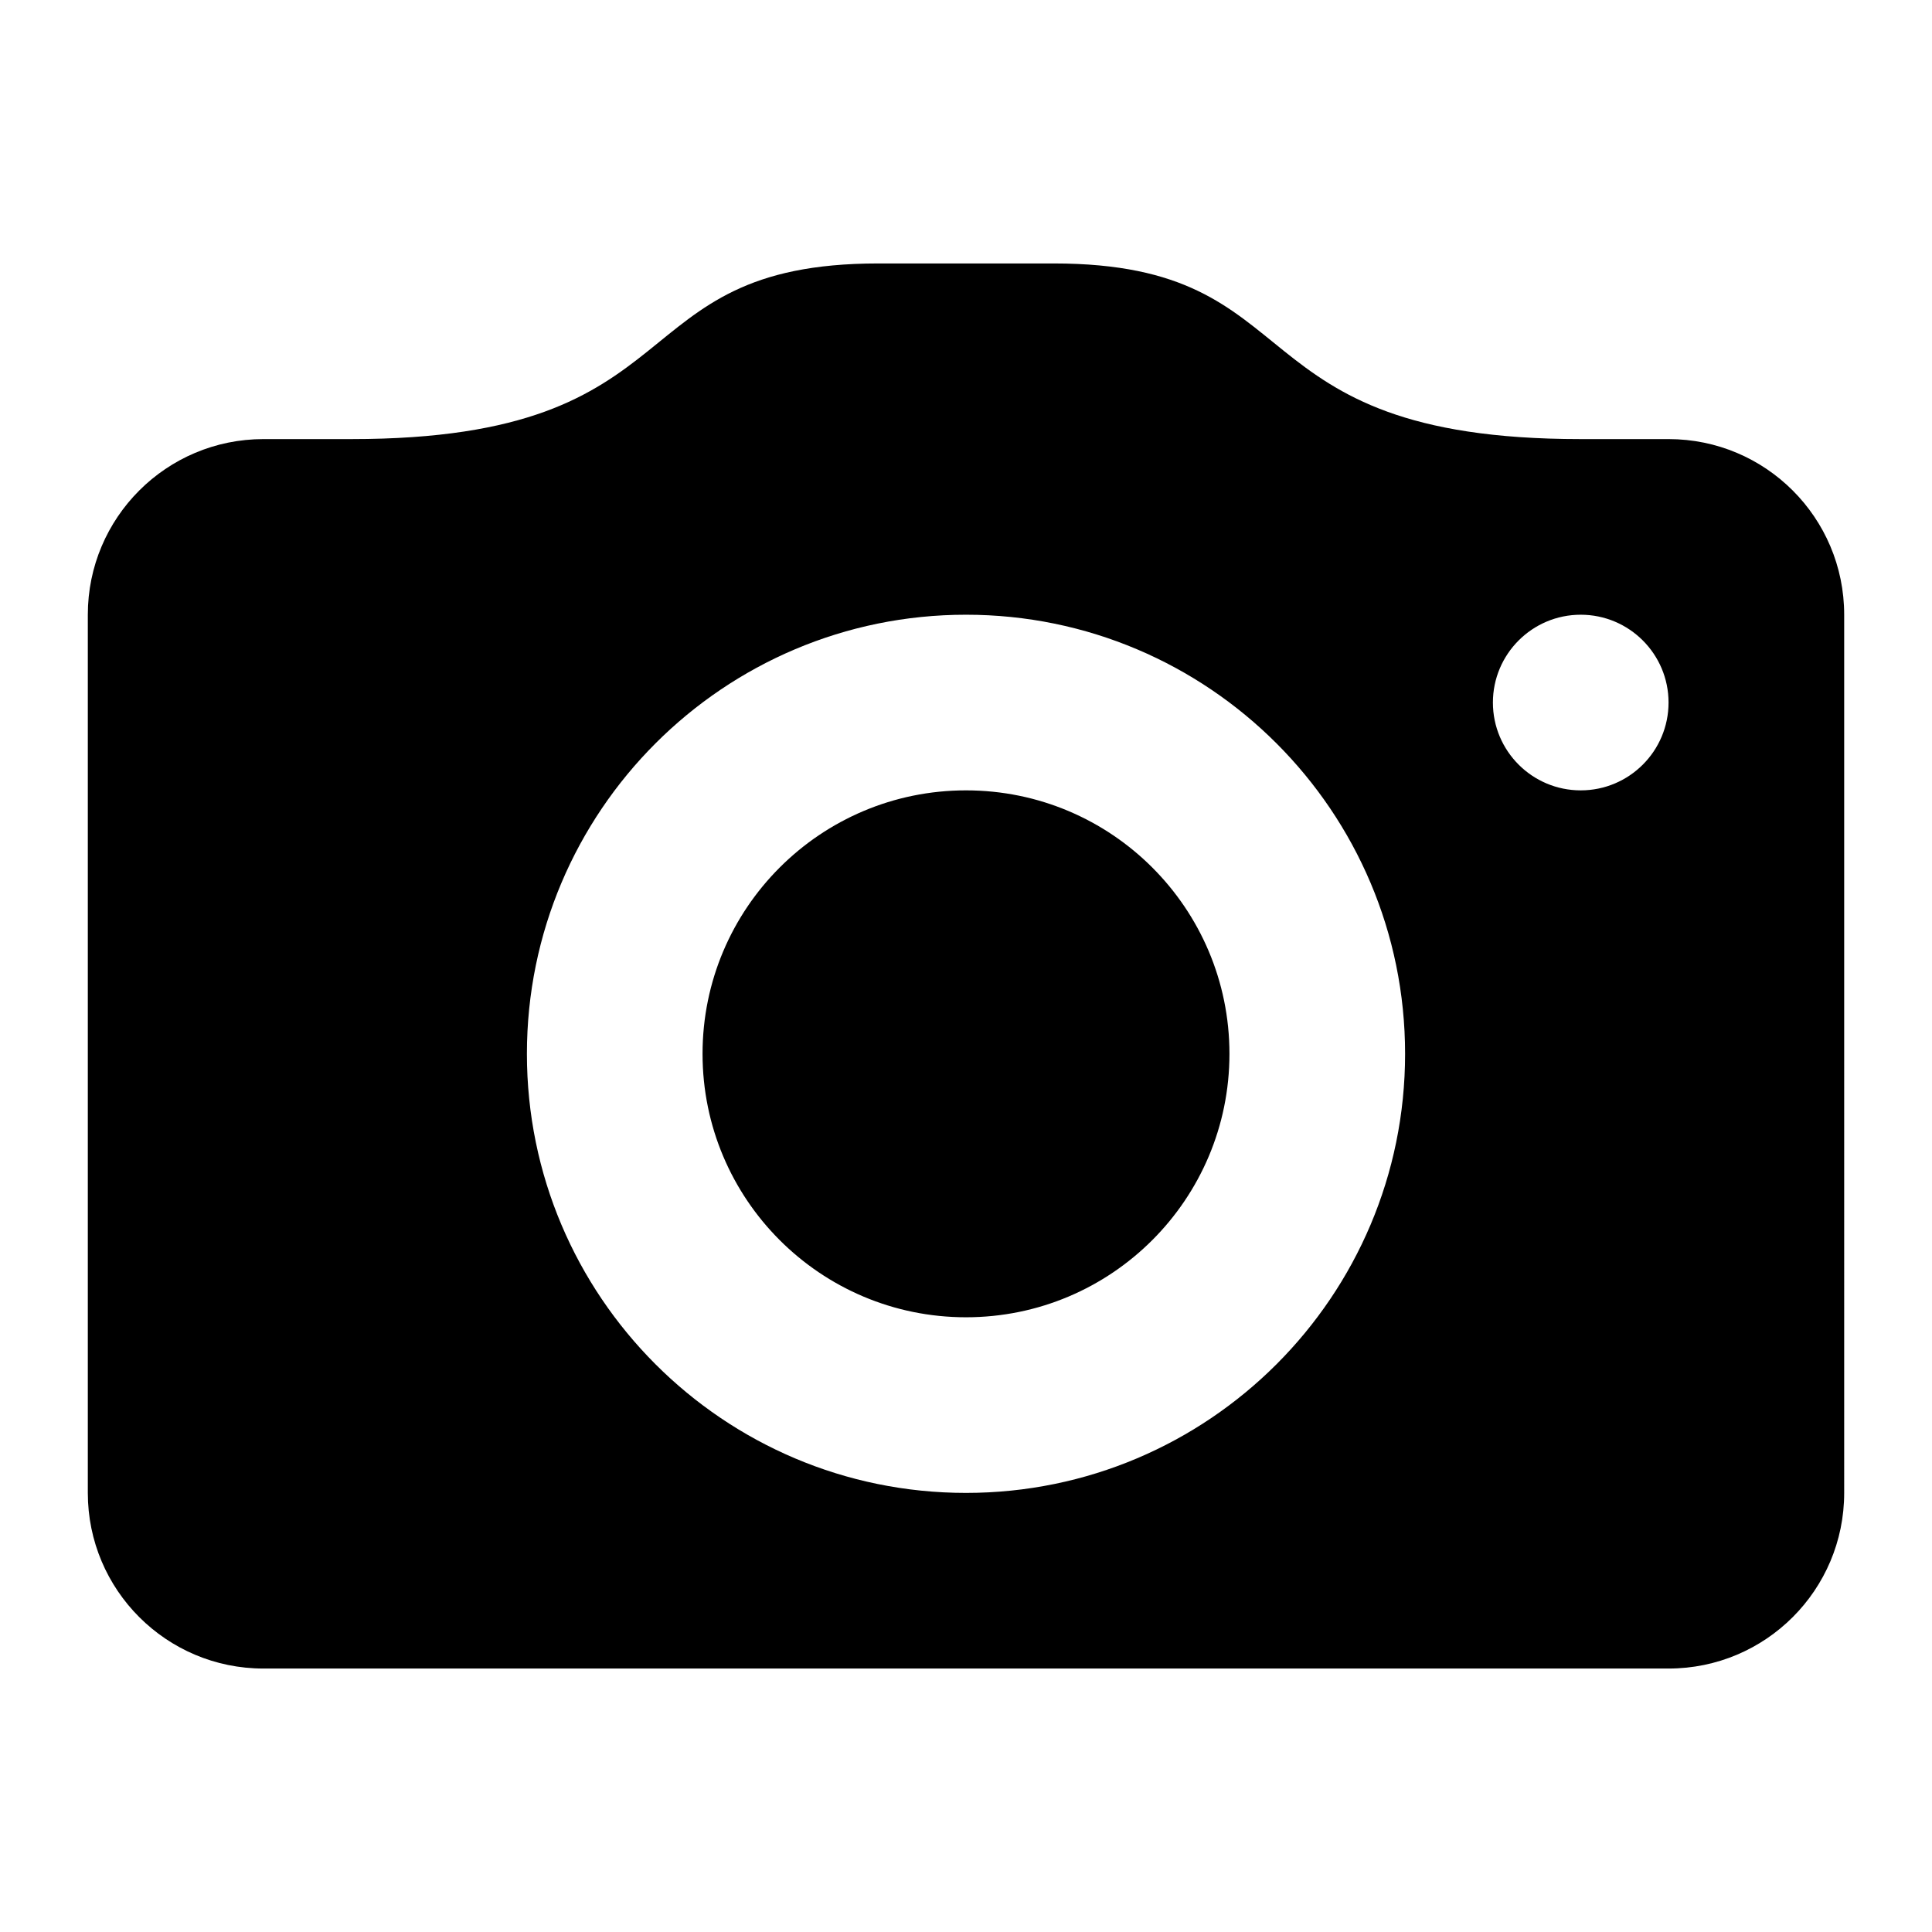 <svg xmlns="http://www.w3.org/2000/svg" width="22" height="22" viewBox="0 0 22 22">
	<path d="M11,9c-1.657,0-3,1.343-3,3s1.343,3,3,3s3-1.343,3-3S12.657,9,11,9z M19,5 h-1.001C14,5,15,3,12,3h-2C7,3,8,5,4.001,5H3C1.895,5,1,5.895,1,7v10c0,1.105,0.895,2,2,2h16c1.105,0,2-0.895,2-2V7 C21,5.895,20.105,5,19,5z M11,17c-2.761,0-5-2.239-5-5s2.239-5,5-5s5,2.239,5,5S13.761,17,11,17z M18,9c-0.552,0-1-0.448-1-1 c0-0.552,0.448-1,1-1s1,0.448,1,1C19,8.552,18.552,9,18,9z"/>
</svg>
